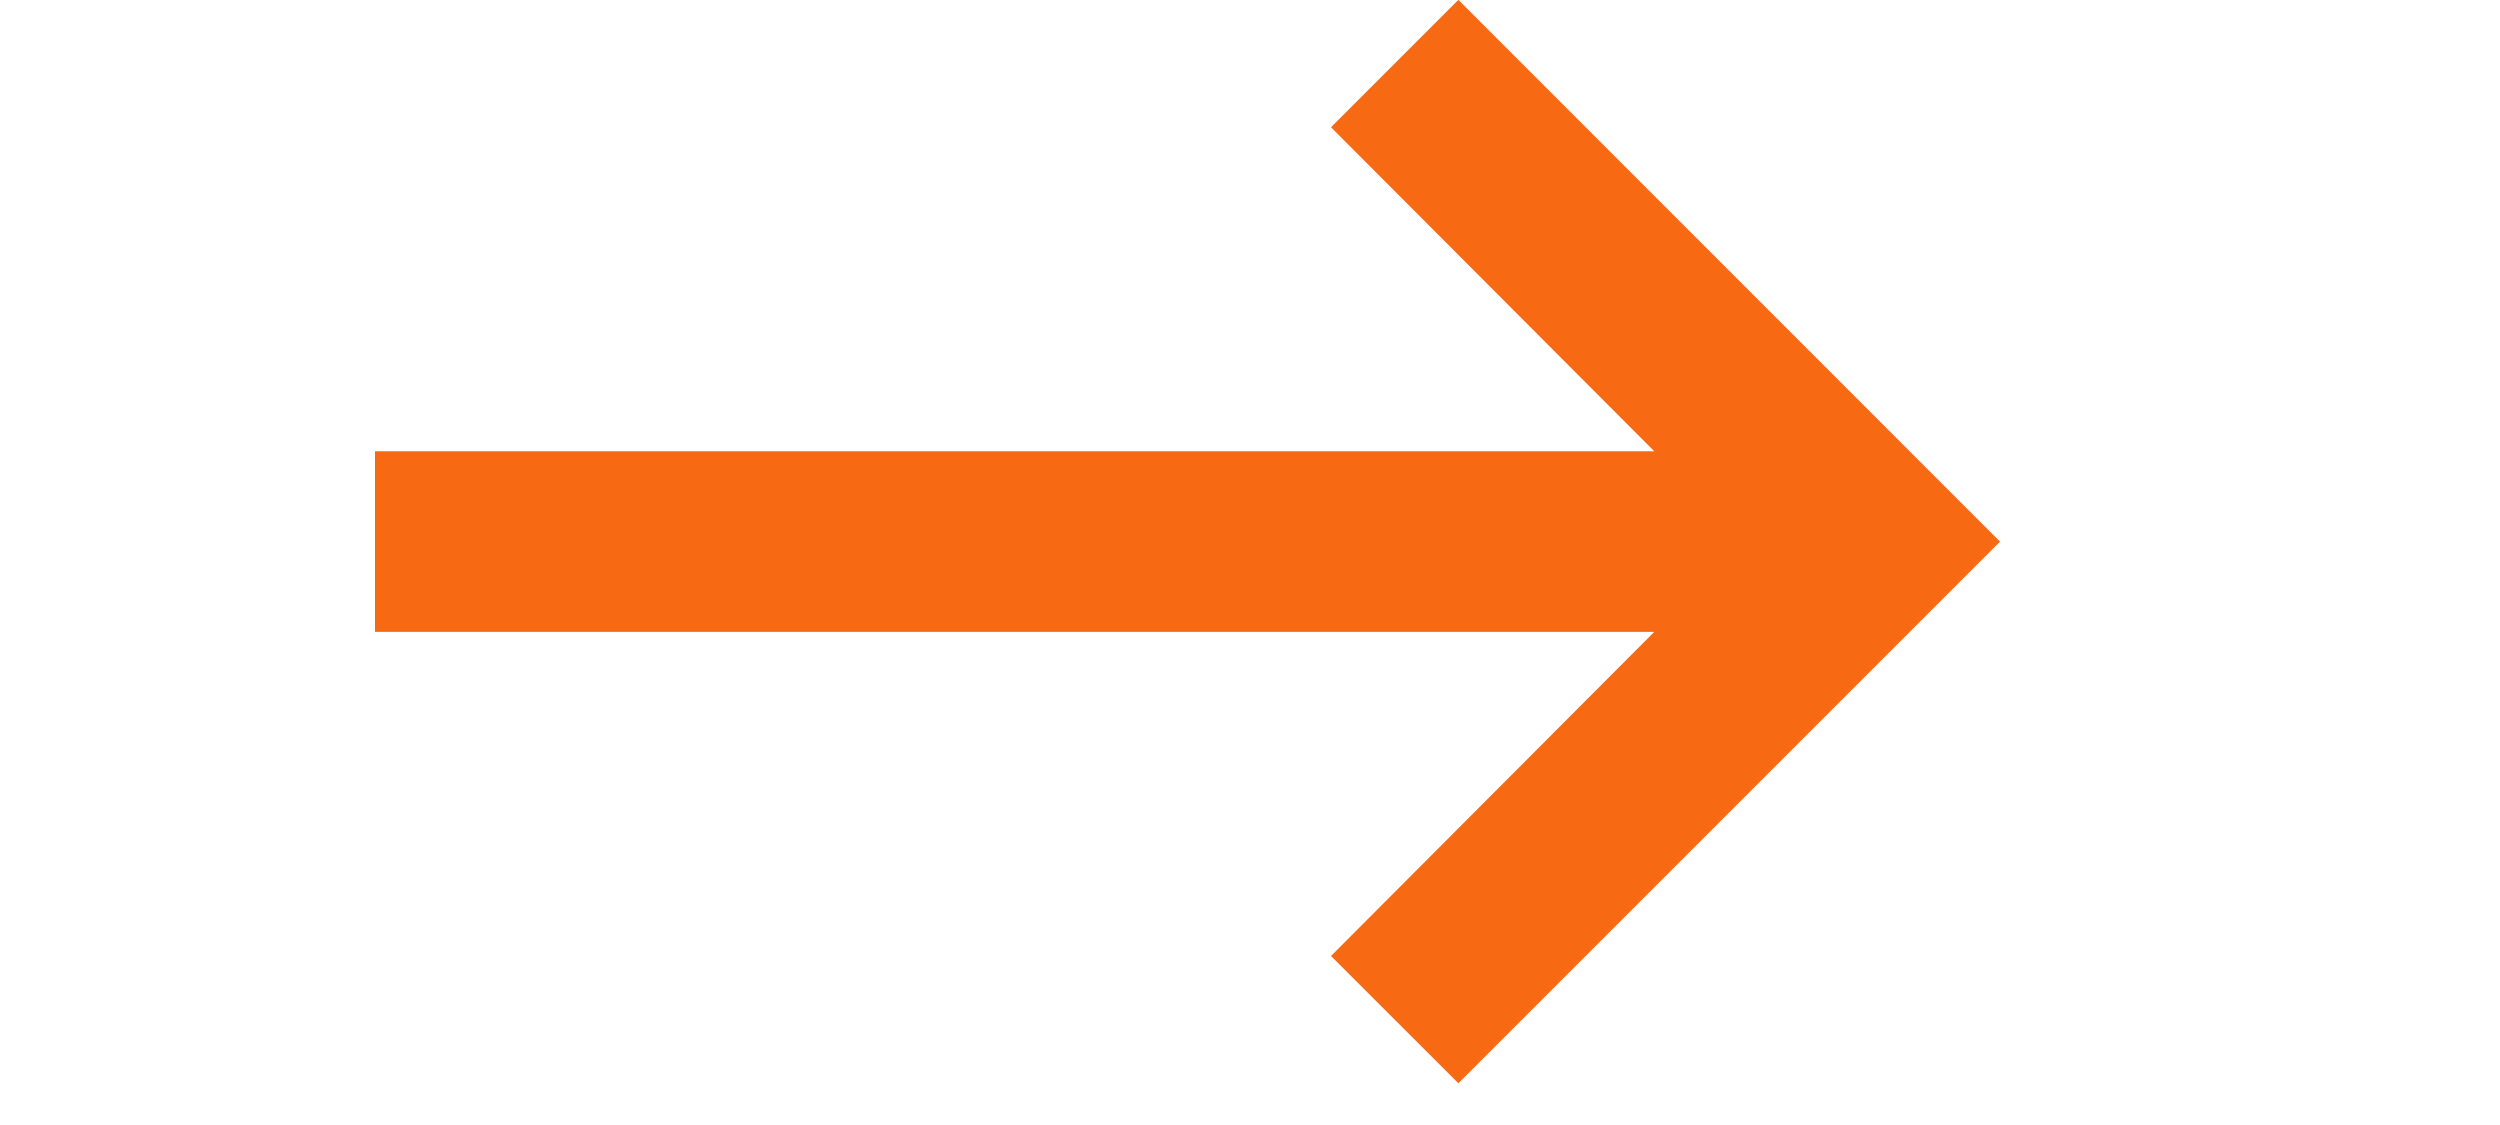 <?xml version="1.0" encoding="UTF-8"?>
<svg width="20px" height="9px" viewBox="0 0 20 9" version="1.1" xmlns="http://www.w3.org/2000/svg" xmlns:xlink="http://www.w3.org/1999/xlink">
    <!-- Generator: Sketch 40.1 (33804) - http://www.bohemiancoding.com/sketch -->
    <title>Slice</title>
    <desc>Created with Sketch.</desc>
    <defs></defs>
    <g id="Page-1" stroke="none" stroke-width="1" fill="none" fill-rule="evenodd">
        <polygon id="Fill-2" fill="#F76913" transform="translate(9.5, 4.333) rotate(-180) translate(-9.5, -4.333) " points="16 3.611 5.766 3.611 8.352 1.018 7.333 3.60000001e-07 3 4.333 7.333 8.667 8.352 7.648 5.766 5.056 16 5.056"></polygon>
    </g>
</svg>